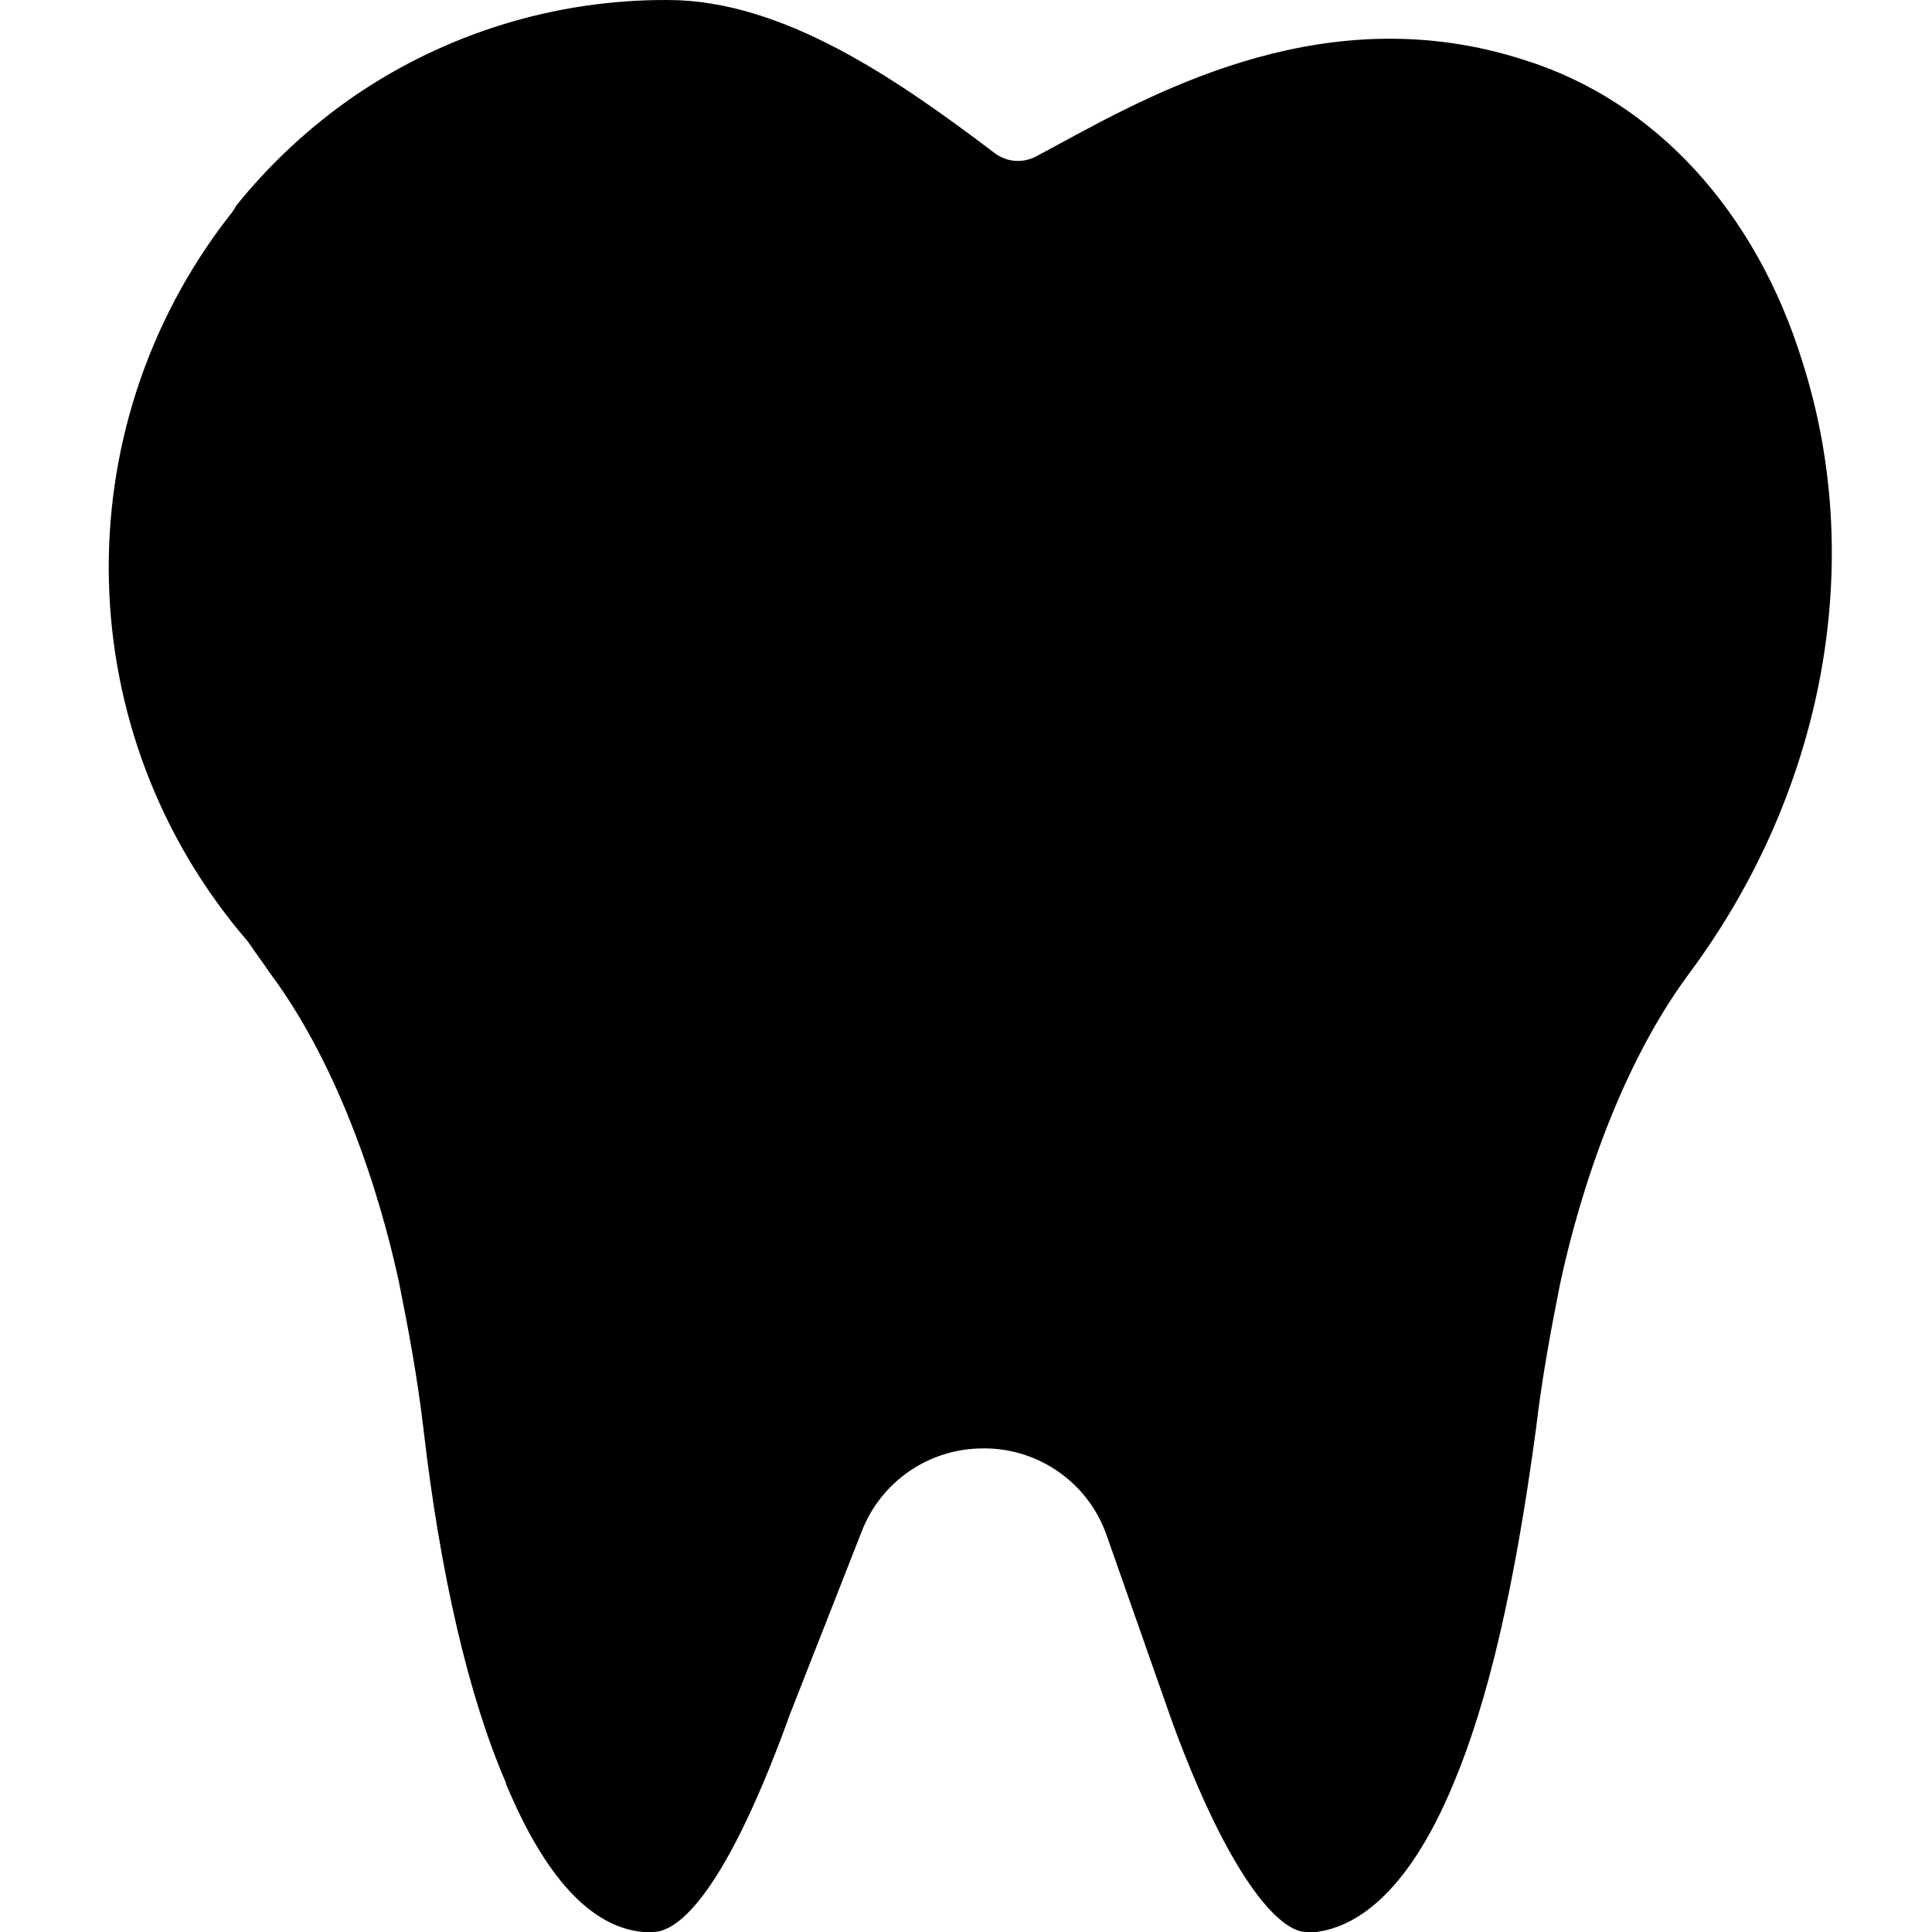 <svg height="401pt" viewBox="-22 0 401 401.605" width="401pt" xmlns="http://www.w3.org/2000/svg"><path d="m294.59 12.484c-40.391-13.109-75.496 5.93-96.469 17.309-1.801.973-3.492 1.891-5.078 2.73-2.75 1.457-6.094 1.188-8.574-.691-20.328-15.402-44.02-31.832-67.973-31.832-23.262-.109-46.008 6.867-65.207 20-9.219 6.363-17.465 14.027-24.492 22.75-.395.758-.879 1.469-1.441 2.117-34.711 44.66-33.207 107.578 3.598 150.531.215.25.414.508.594.781.57.855 1.281 1.848 1.992 2.844.766 1.074 1.535 2.148 2.164 3.086 16.719 22.391 24.441 52.711 26.992 64.73 1.867 9.328 3.75 19.352 5.012 30.09 3.508 30.383 9.434 55.832 17.141 73.617.016.035.027.266.043.297 8 19.203 17.574 29.758 28.461 30.758h2.086c4.477 0 14.062-5.871 27.969-43.887.023-.059.047-.219.066-.277l15.344-39.086c4.027-10.441 14.086-17.312 25.281-17.266.164 0 .328-.012.5-.008 11.371.133 21.434 7.383 25.156 18.129l13.559 38.598c11.754 32.129 22.145 43.801 27.938 43.801h2.07c7.586-1 18.578-7 28.477-30.758 7.289-17.379 12.75-40.922 17.191-73.883 1.258-10.695 3.141-20.758 4.984-29.984 2.574-12.141 10.336-42.609 27.141-65.02 27.848-37.707 36.551-85.121 23.25-126.758-9.719-31.438-30.77-54.281-57.773-62.719zm0 0"/></svg>